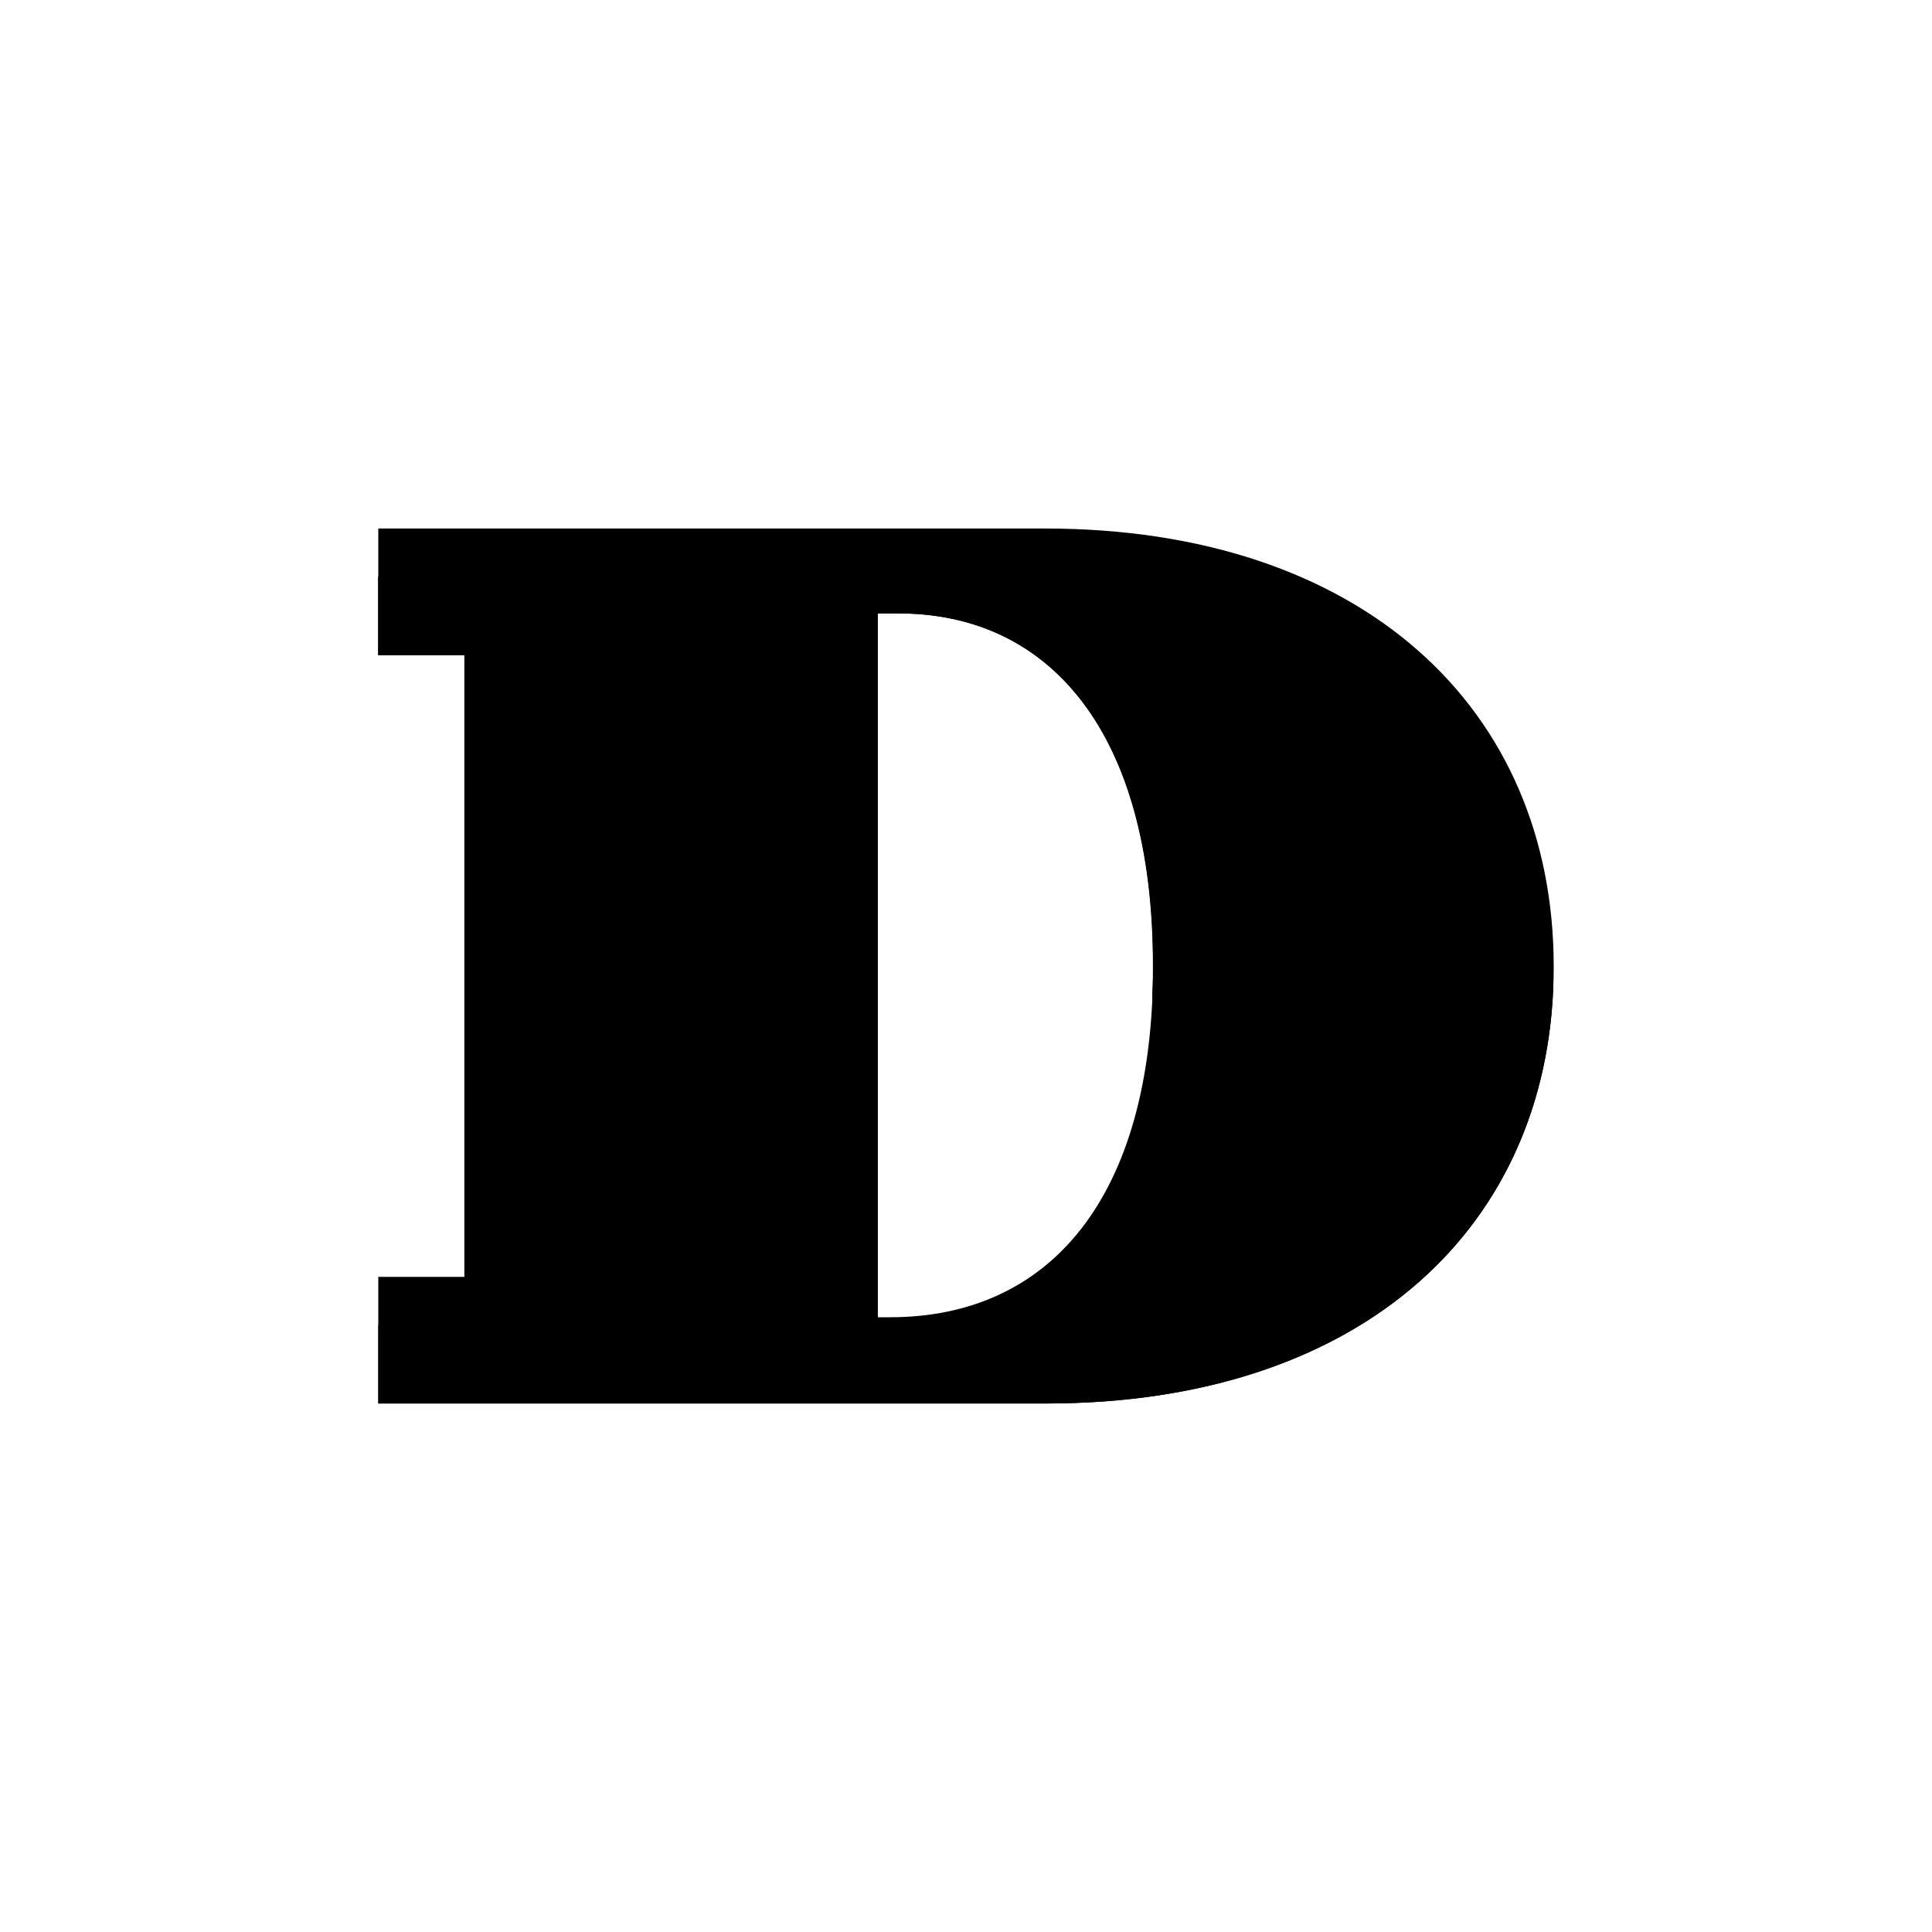 <svg viewBox="0 0 200 200">
  <path class="dBottom" d="M108.14,54.71c32.83,0,52.7,18.58,52.7,45.36s-19.73,45.22-52.56,45.22H39.16V132.18h8.93V67.82H39.16V54.71ZM90.86,63.5v72.86h1.29c16.42,0,27.22-12.24,27.22-36.43S108.71,63.5,93,63.5Z"/>
  <path class="dFace" d="M160.78,102.57c-1.2-25.43-20.84-42.86-52.64-42.86h-69v8.11h8.93v69.36H39.16v8.11h69.12C140.08,145.29,159.58,128,160.78,102.57ZM90.86,141.36V63.5H93c15.69,0,26.35,12.38,26.35,36.43,0,.85,0,1.68-.05,2.5s.05,1.65.05,2.5c0,24.19-10.8,36.43-27.22,36.43Z"/>
</svg>
